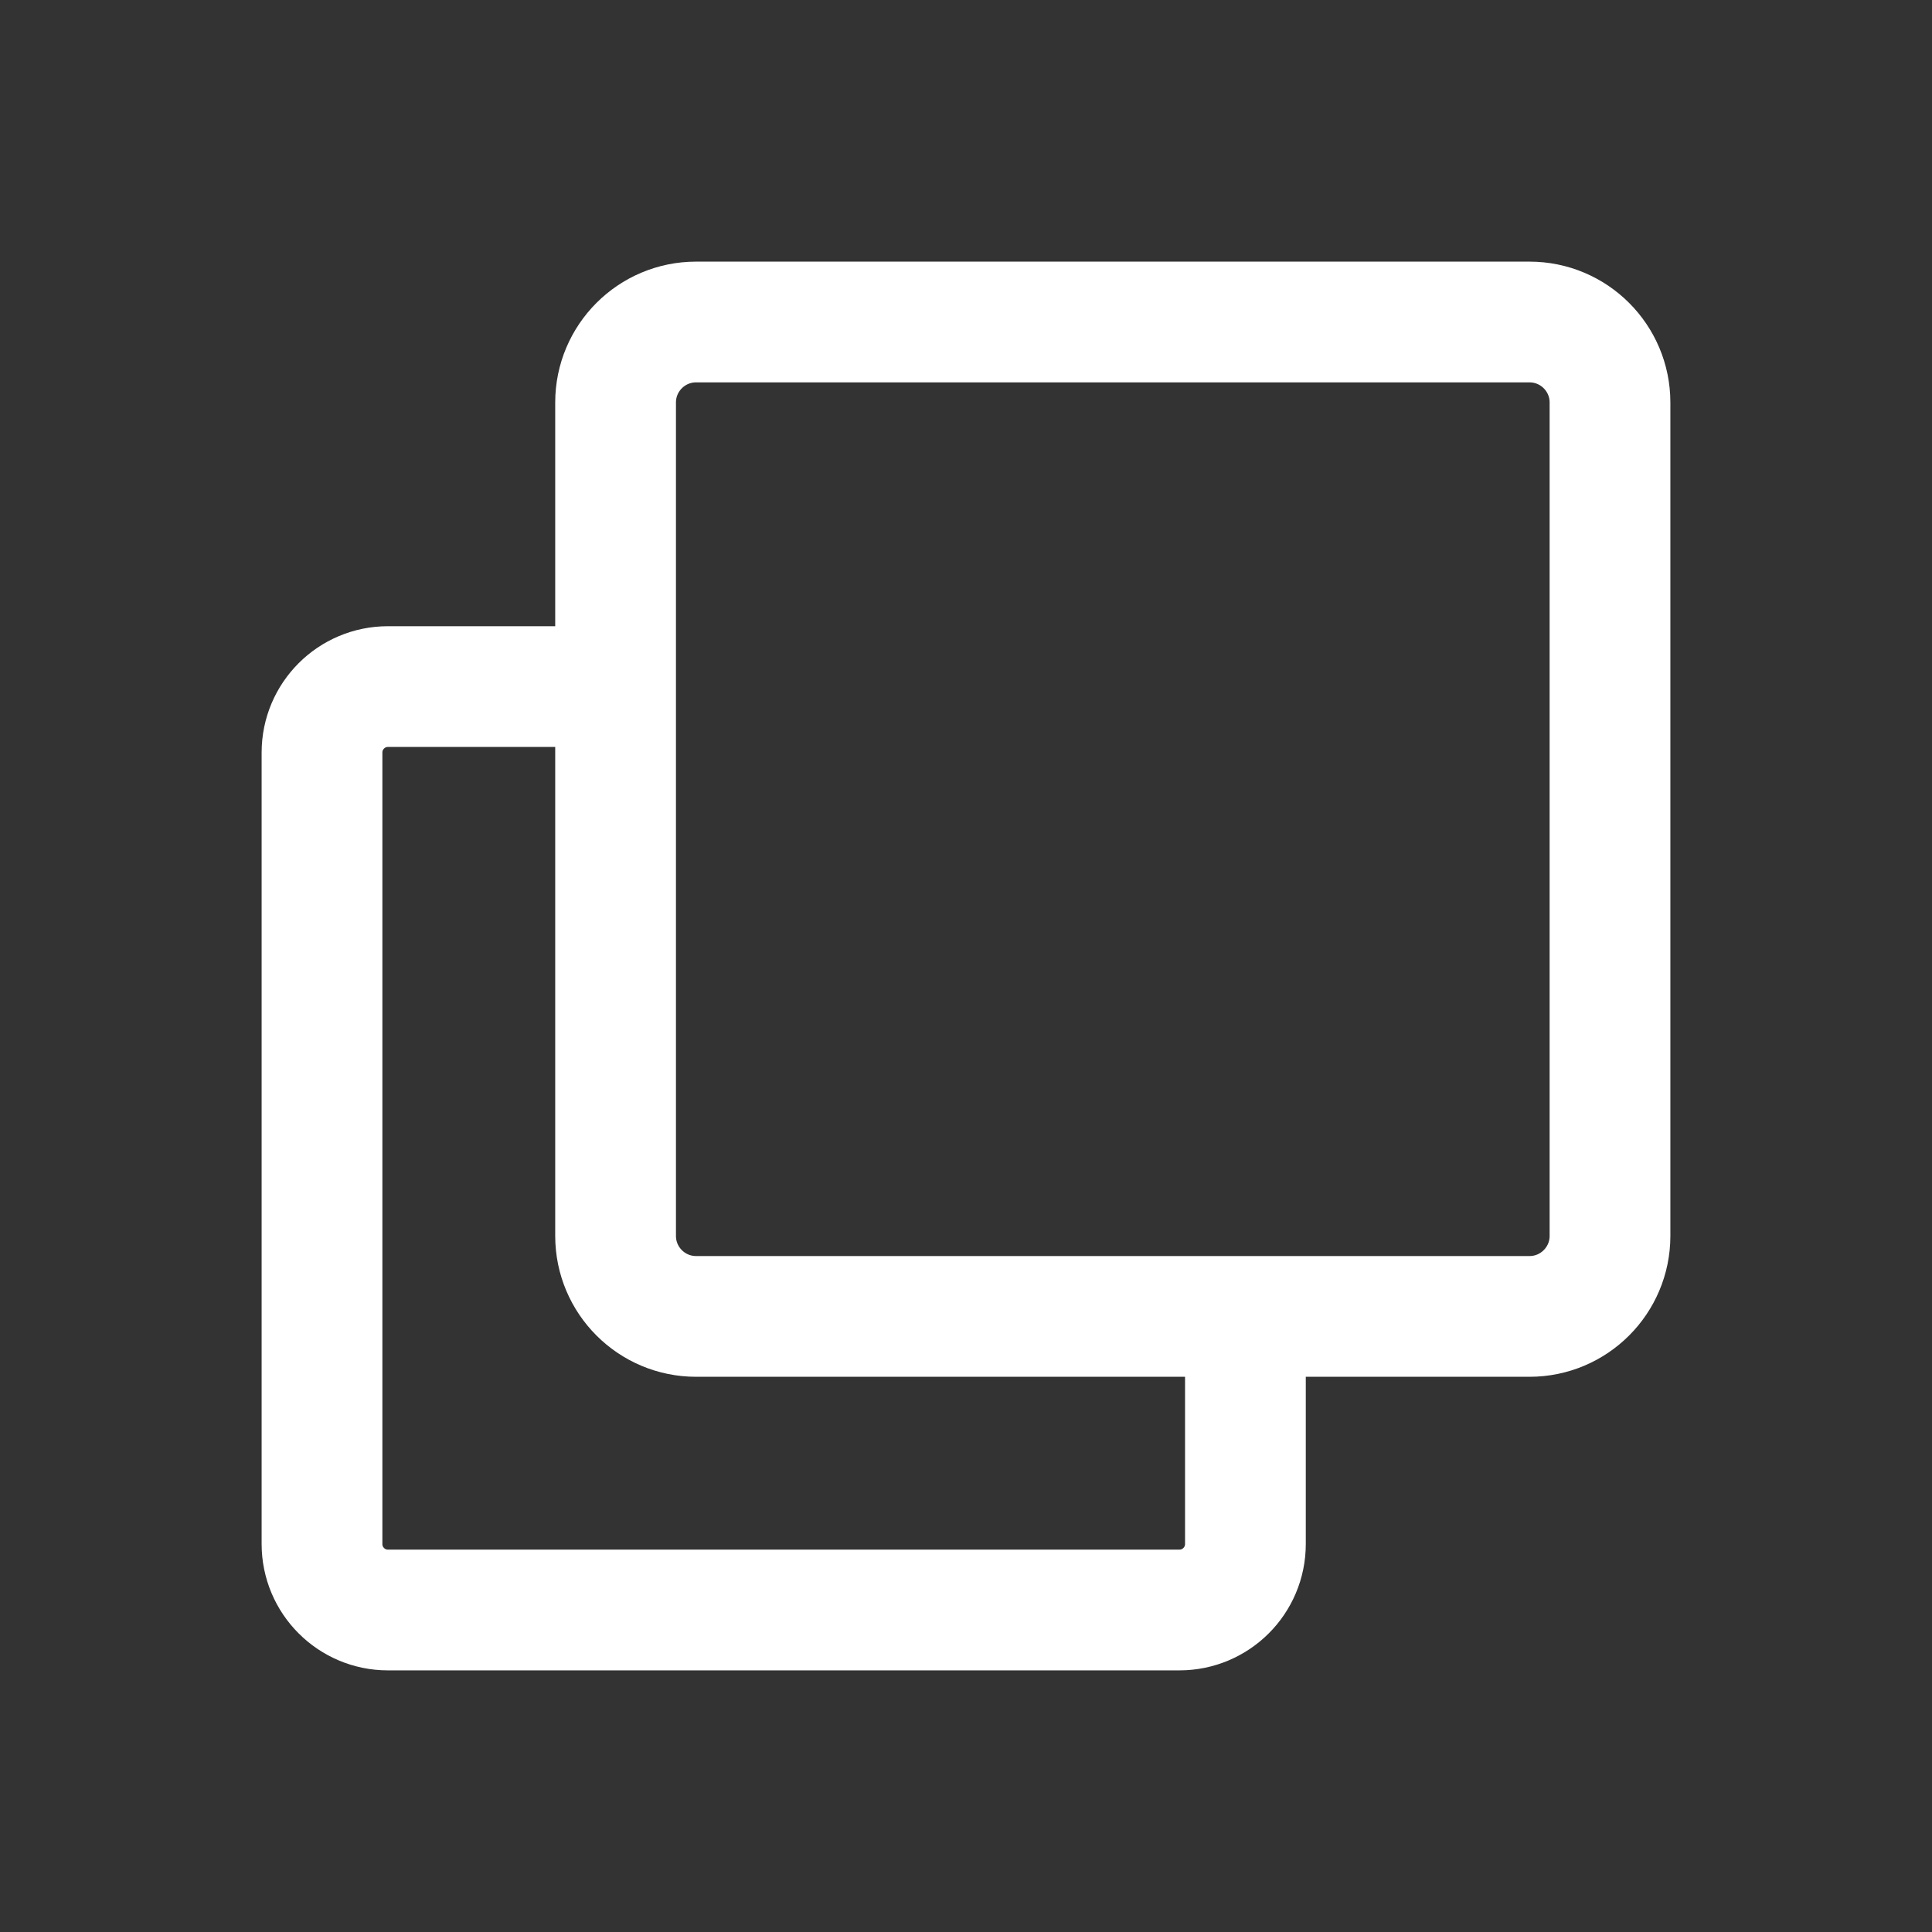 <?xml version="1.0" encoding="UTF-8"?><svg version="1.1" width="24px" height="24px" viewBox="0 0 24.0 24.0" xmlns="http://www.w3.org/2000/svg" xmlns:xlink="http://www.w3.org/1999/xlink"><rect x="0" y="0" width="24.0" height="24.0" fill="#333333" stroke="none"/><defs><clipPath id="i0"><path d="M1920,0 L1920,1500 L0,1500 L0,0 L1920,0 Z"></path></clipPath><clipPath id="i1"><path d="M764,0 L764,430 L0,430 L0,0 L764,0 Z"></path></clipPath></defs><g transform="translate(-553.0 -658.0)"><g clip-path="url(#i0)"><g transform="translate(400.0 163.0)"><g transform="translate(0.0 210.0)"><g transform="translate(0.0 60.0)"><g clip-path="url(#i1)"><g transform="translate(137.0 213.0)"><g transform="translate(16.0 12.0)"><g transform="translate(7.647 4.0)"><path d="M1,0 L11.353,0 C11.905,-1.01453063e-16 12.353,0.448 12.353,1 L12.353,11.353 C12.353,11.905 11.905,12.353 11.353,12.353 L1,12.353 C0.448,12.353 6.76353751e-17,11.905 0,11.353 L0,1 C-6.76353751e-17,0.448 0.448,1.01453063e-16 1,0 Z" stroke="#FFFFFF" stroke-width="1.5" fill="none" stroke-miterlimit="10"></path></g><g transform="translate(4 8.529)"><path d="M11.471,9.097 L11.471,8.214 L11.471,10.651 C11.471,11.104 11.104,11.471 10.651,11.471 L0.819,11.471 C0.367,11.471 0,11.104 0,10.651 L0,0.819 C0,0.367 0.367,0 0.819,0 L2.44,0 L3.322,0" stroke="#FFFFFF" stroke-width="1.5" fill="none" stroke-miterlimit="10"></path></g></g></g></g></g></g></g></g></g></svg>